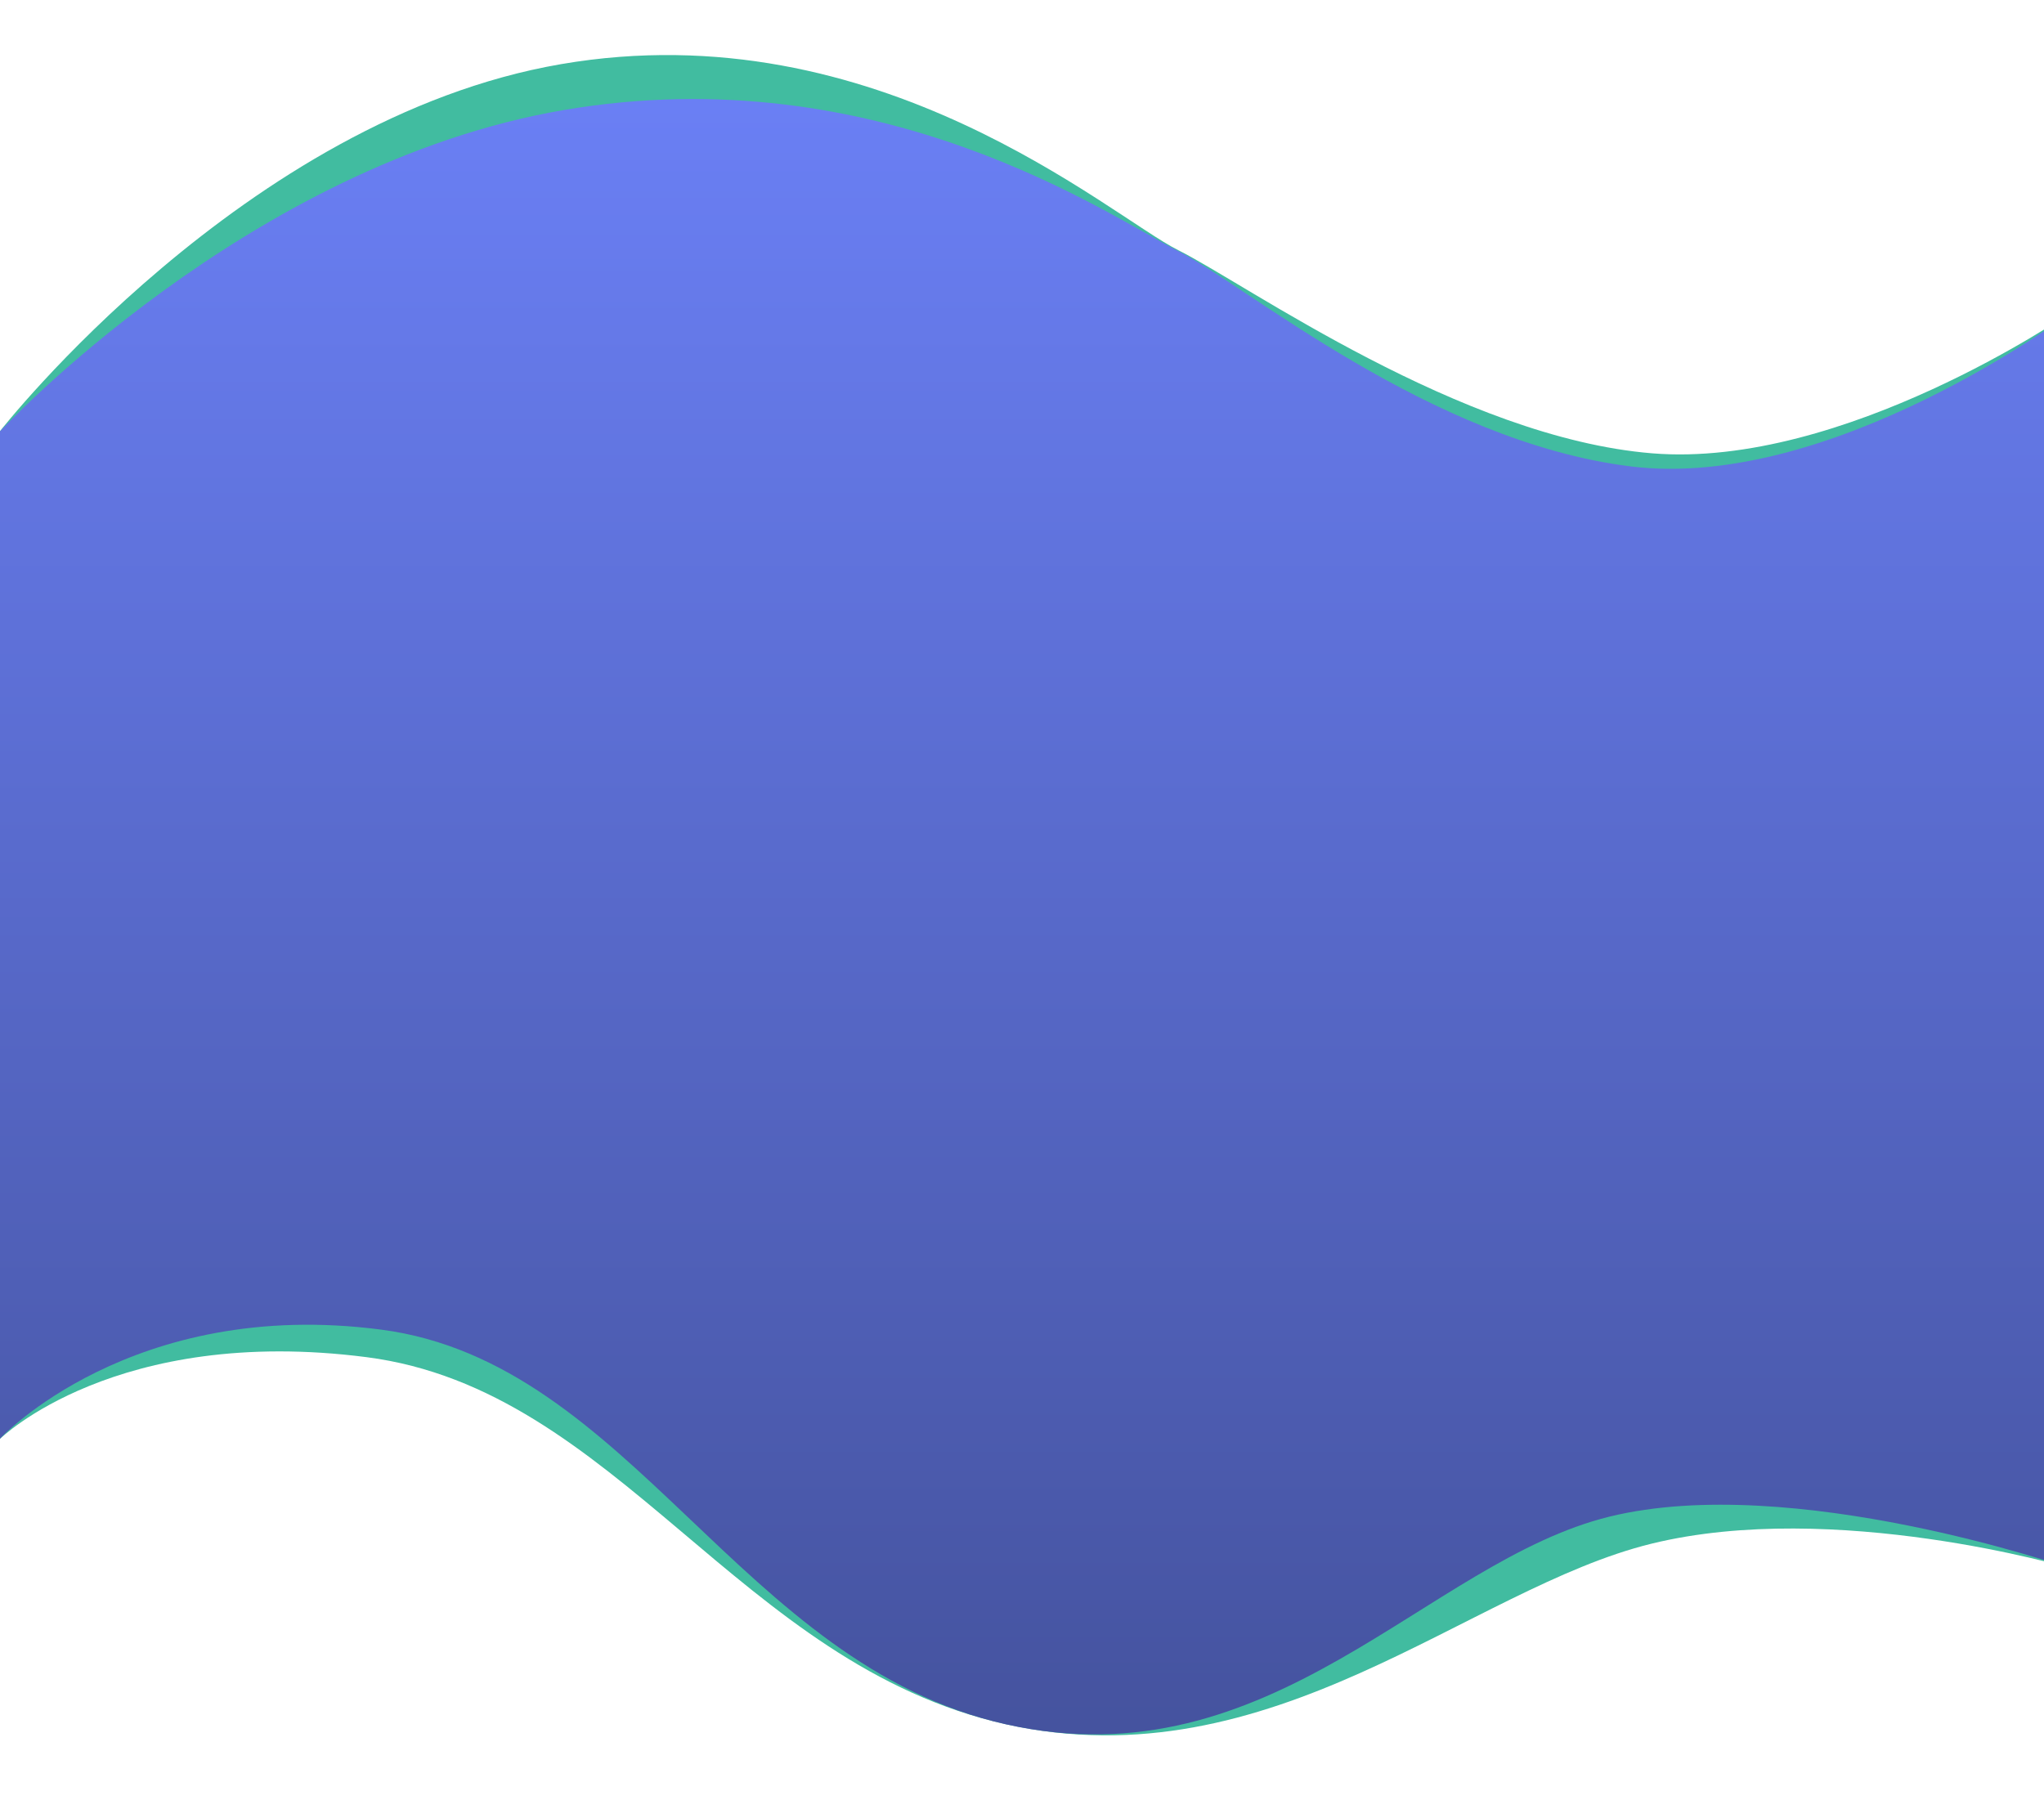 <?xml version="1.0" encoding="utf-8"?>
<!-- Generator: Adobe Illustrator 24.0.0, SVG Export Plug-In . SVG Version: 6.00 Build 0)  -->
<svg version="1.1" id="Calque_1" xmlns="http://www.w3.org/2000/svg" xmlns:xlink="http://www.w3.org/1999/xlink" x="0px" y="0px"
	 viewBox="0 0 442.7 393.8" style="enable-background:new 0 0 442.7 393.8;" xml:space="preserve">
<style type="text/css">
	.st0{fill:#41BCA0;}
	.st1{fill:url(#Tracé_338_1_);}
</style>
<g id="Groupe_241" transform="translate(25 -13.262)">
	<g transform="matrix(1, 0, 0, 1, -25, 13.26)">
		<path id="Tracé_337-2_1_" class="st0" d="M0,93.4c0,0,52.9-67.7,121.5-79.5s118.9,32.9,133.7,40.3s61.2,40.6,102.6,44
			S448,68,448,68v271.6c0,0-50.7-14.9-90.3-5.2s-82.1,52-139.9,39.1S133.7,301,79.4,294S0,311.7,0,311.7V93.4z"/>
	</g>
	
		<linearGradient id="Tracé_338_1_" gradientUnits="userSpaceOnUse" x1="-201.15" y1="0.565" x2="-201.15" y2="1.565" gradientTransform="matrix(412.72 0 0 354.219 83217.484 -165.359)">
		<stop  offset="0" style="stop-color:#6A7FF4"/>
		<stop  offset="1" style="stop-color:#45539F"/>
	</linearGradient>
	<path id="Tracé_338" class="st1" d="M-25,106.7c0,0,53.6-57.9,122.1-69.6s118.2,23,133,30.5s54.6,41.3,98.1,46.7s94.8-33,94.8-33
		v271.6c0,0-59.8-20.8-99.4-11.1s-73.1,57.9-130.7,45s-81.2-78.4-135.3-85.5S-25,324.9-25,324.9V106.7z"/>
</g>
</svg>
